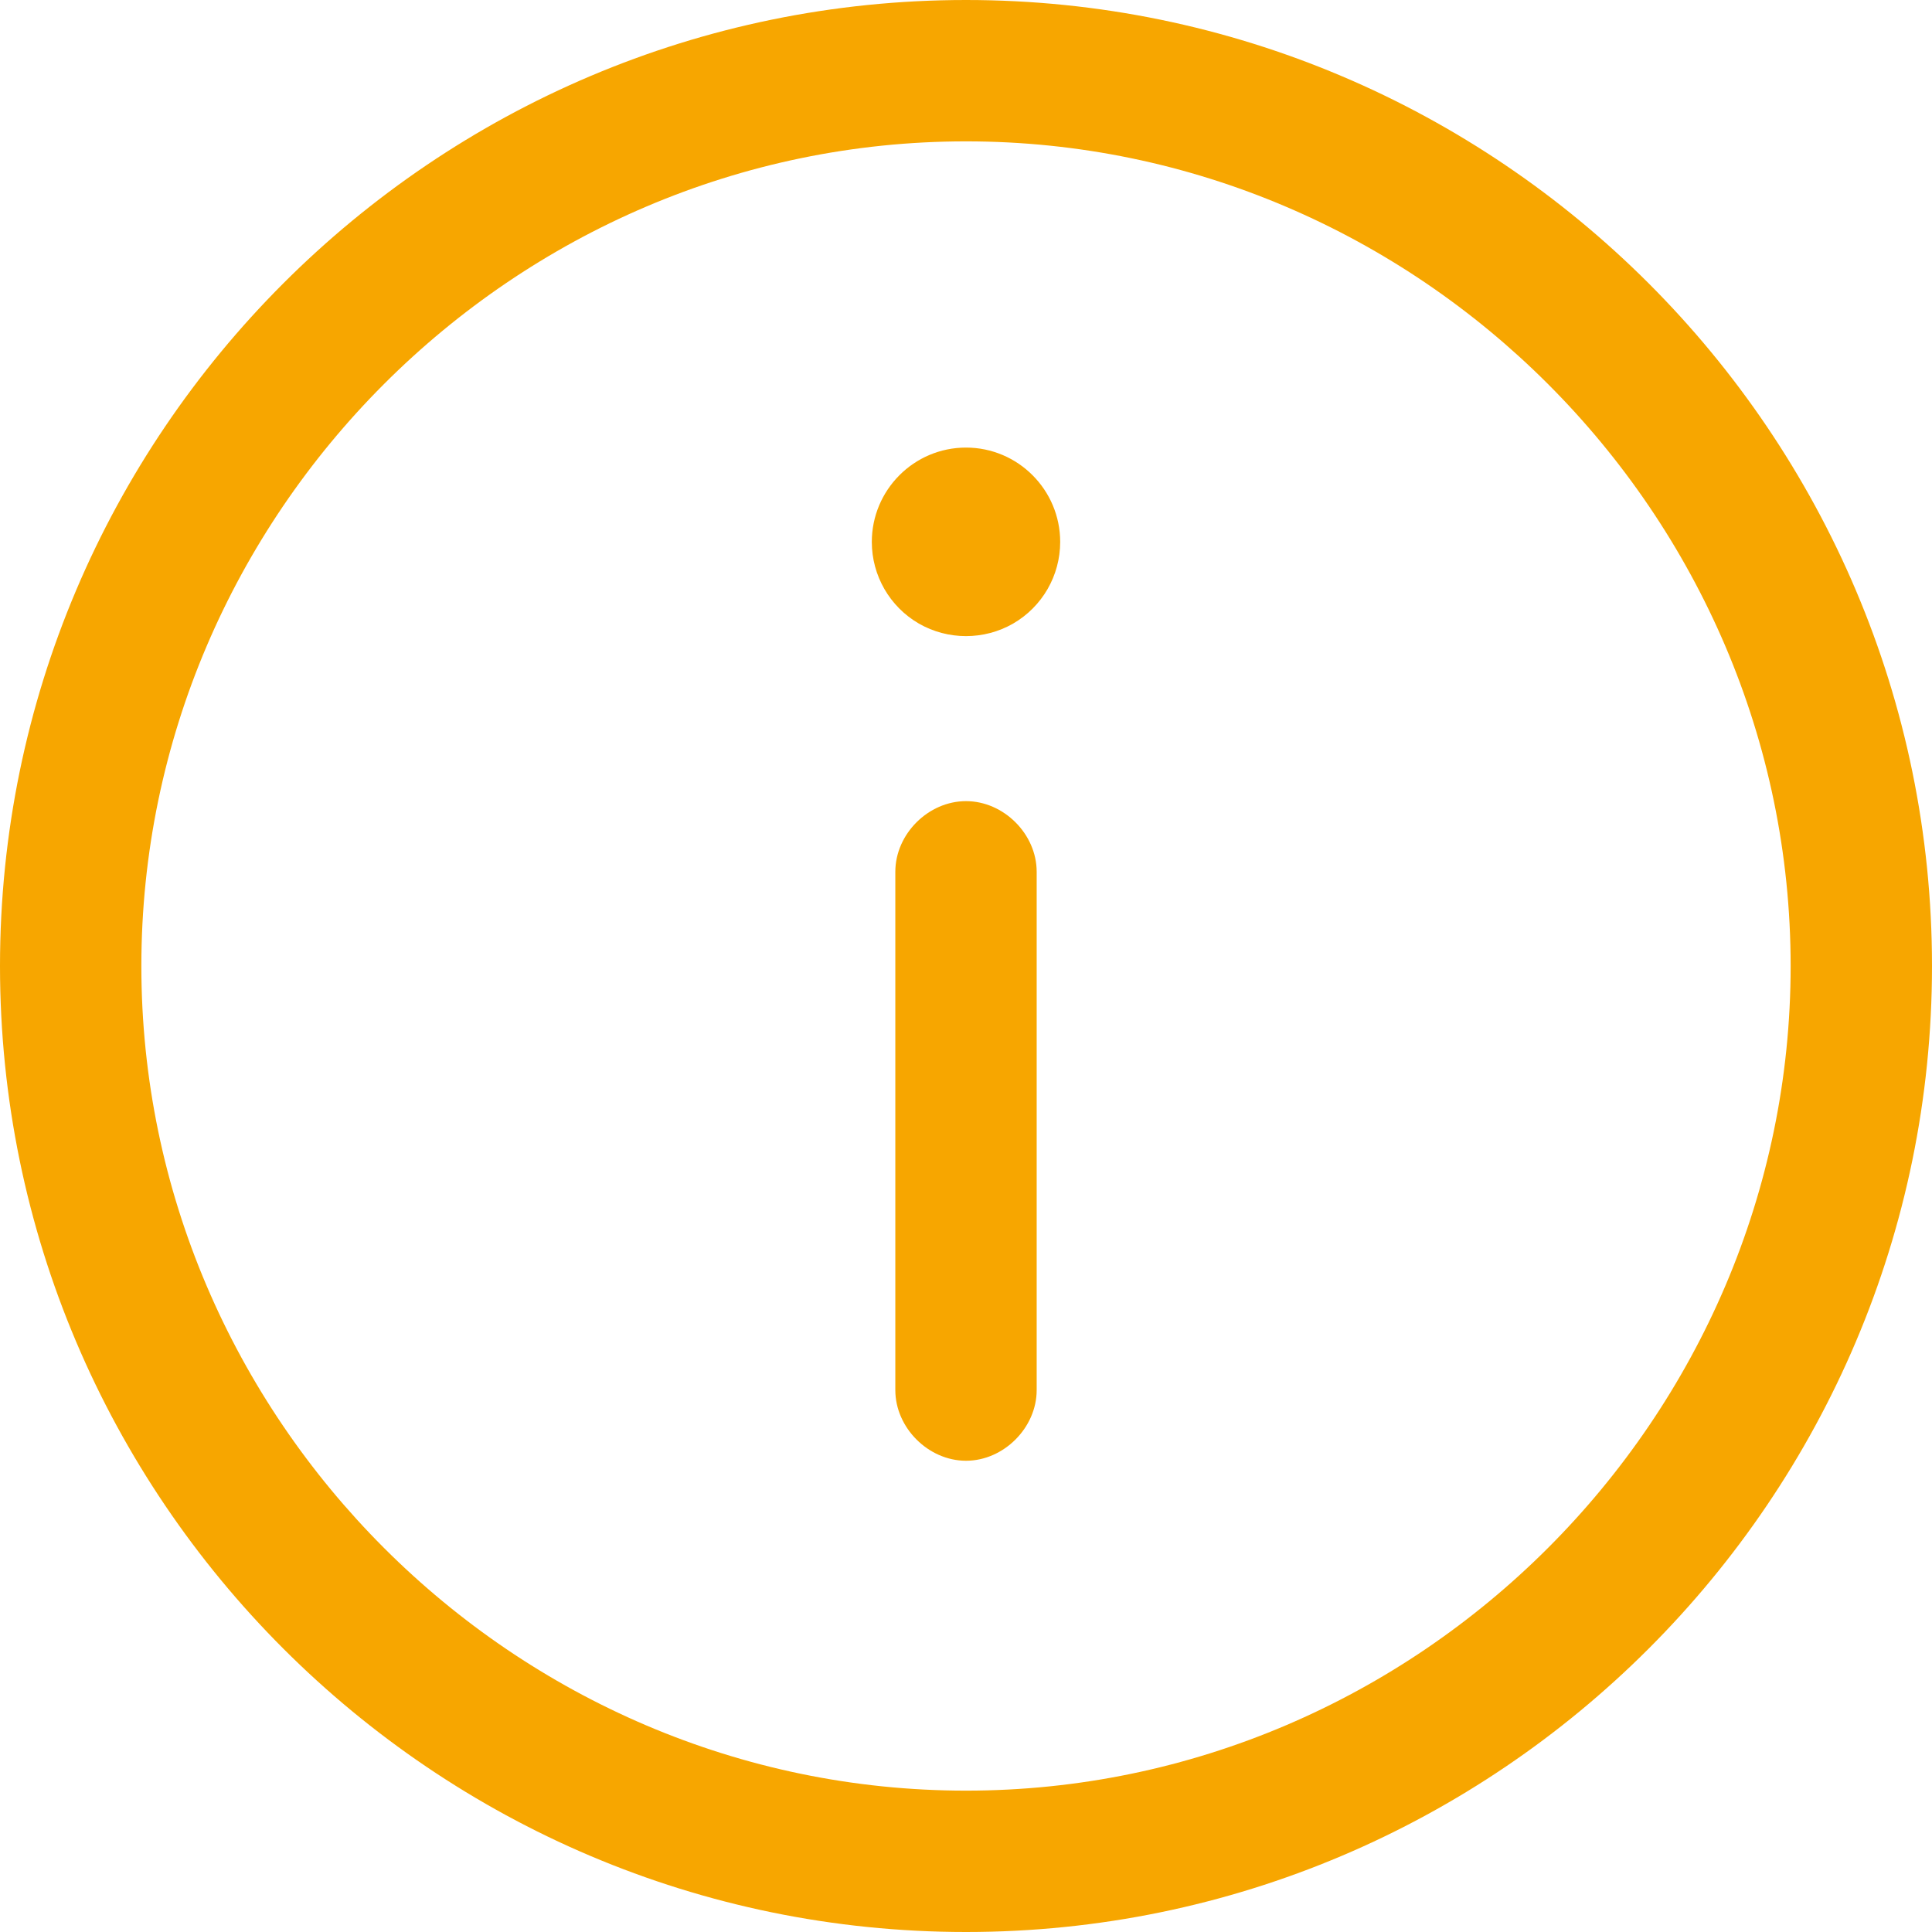 <?xml version="1.0" encoding="UTF-8"?>
<svg width="12px" height="12px" viewBox="0 0 12 12" version="1.1" xmlns="http://www.w3.org/2000/svg" xmlns:xlink="http://www.w3.org/1999/xlink">
    <title>形状结合</title>
    <g id="页面-1" stroke="none" stroke-width="1" fill="none" fill-rule="evenodd">
        <g id="交易（当前持仓）" transform="translate(-1331, -343)" fill="#F7A600" fill-rule="nonzero">
            <g id="下单器" transform="translate(1284, 66)">
                <g id="形状结合" transform="translate(16, 272)">
                    <path d="M37,5 C40.307,5 43,7.693 43,11 C43,14.307 40.307,17 37,17 C33.693,17 31,14.307 31,11 C31,7.693 33.693,5 37,5 Z M37,5.878 C34.19,5.878 31.878,8.19 31.878,11 C31.878,13.81 34.19,16.122 37,16.122 C39.81,16.122 42.122,13.81 42.122,11 C42.122,8.19 39.81,5.878 37,5.878 Z M37,9.976 C37.234,9.976 37.439,10.18 37.439,10.415 L37.439,10.415 L37.439,13.634 C37.439,13.868 37.234,14.073 37,14.073 C36.766,14.073 36.561,13.868 36.561,13.634 L36.561,13.634 L36.561,10.415 C36.561,10.18 36.766,9.976 37,9.976 Z M37,7.78 C37.323,7.78 37.585,8.043 37.585,8.366 C37.585,8.575 37.474,8.768 37.293,8.873 C37.112,8.977 36.888,8.977 36.707,8.873 C36.526,8.768 36.415,8.575 36.415,8.366 C36.415,8.043 36.677,7.78 37,7.78 Z"></path>
                </g>
            </g>
        </g>
    </g>
</svg>